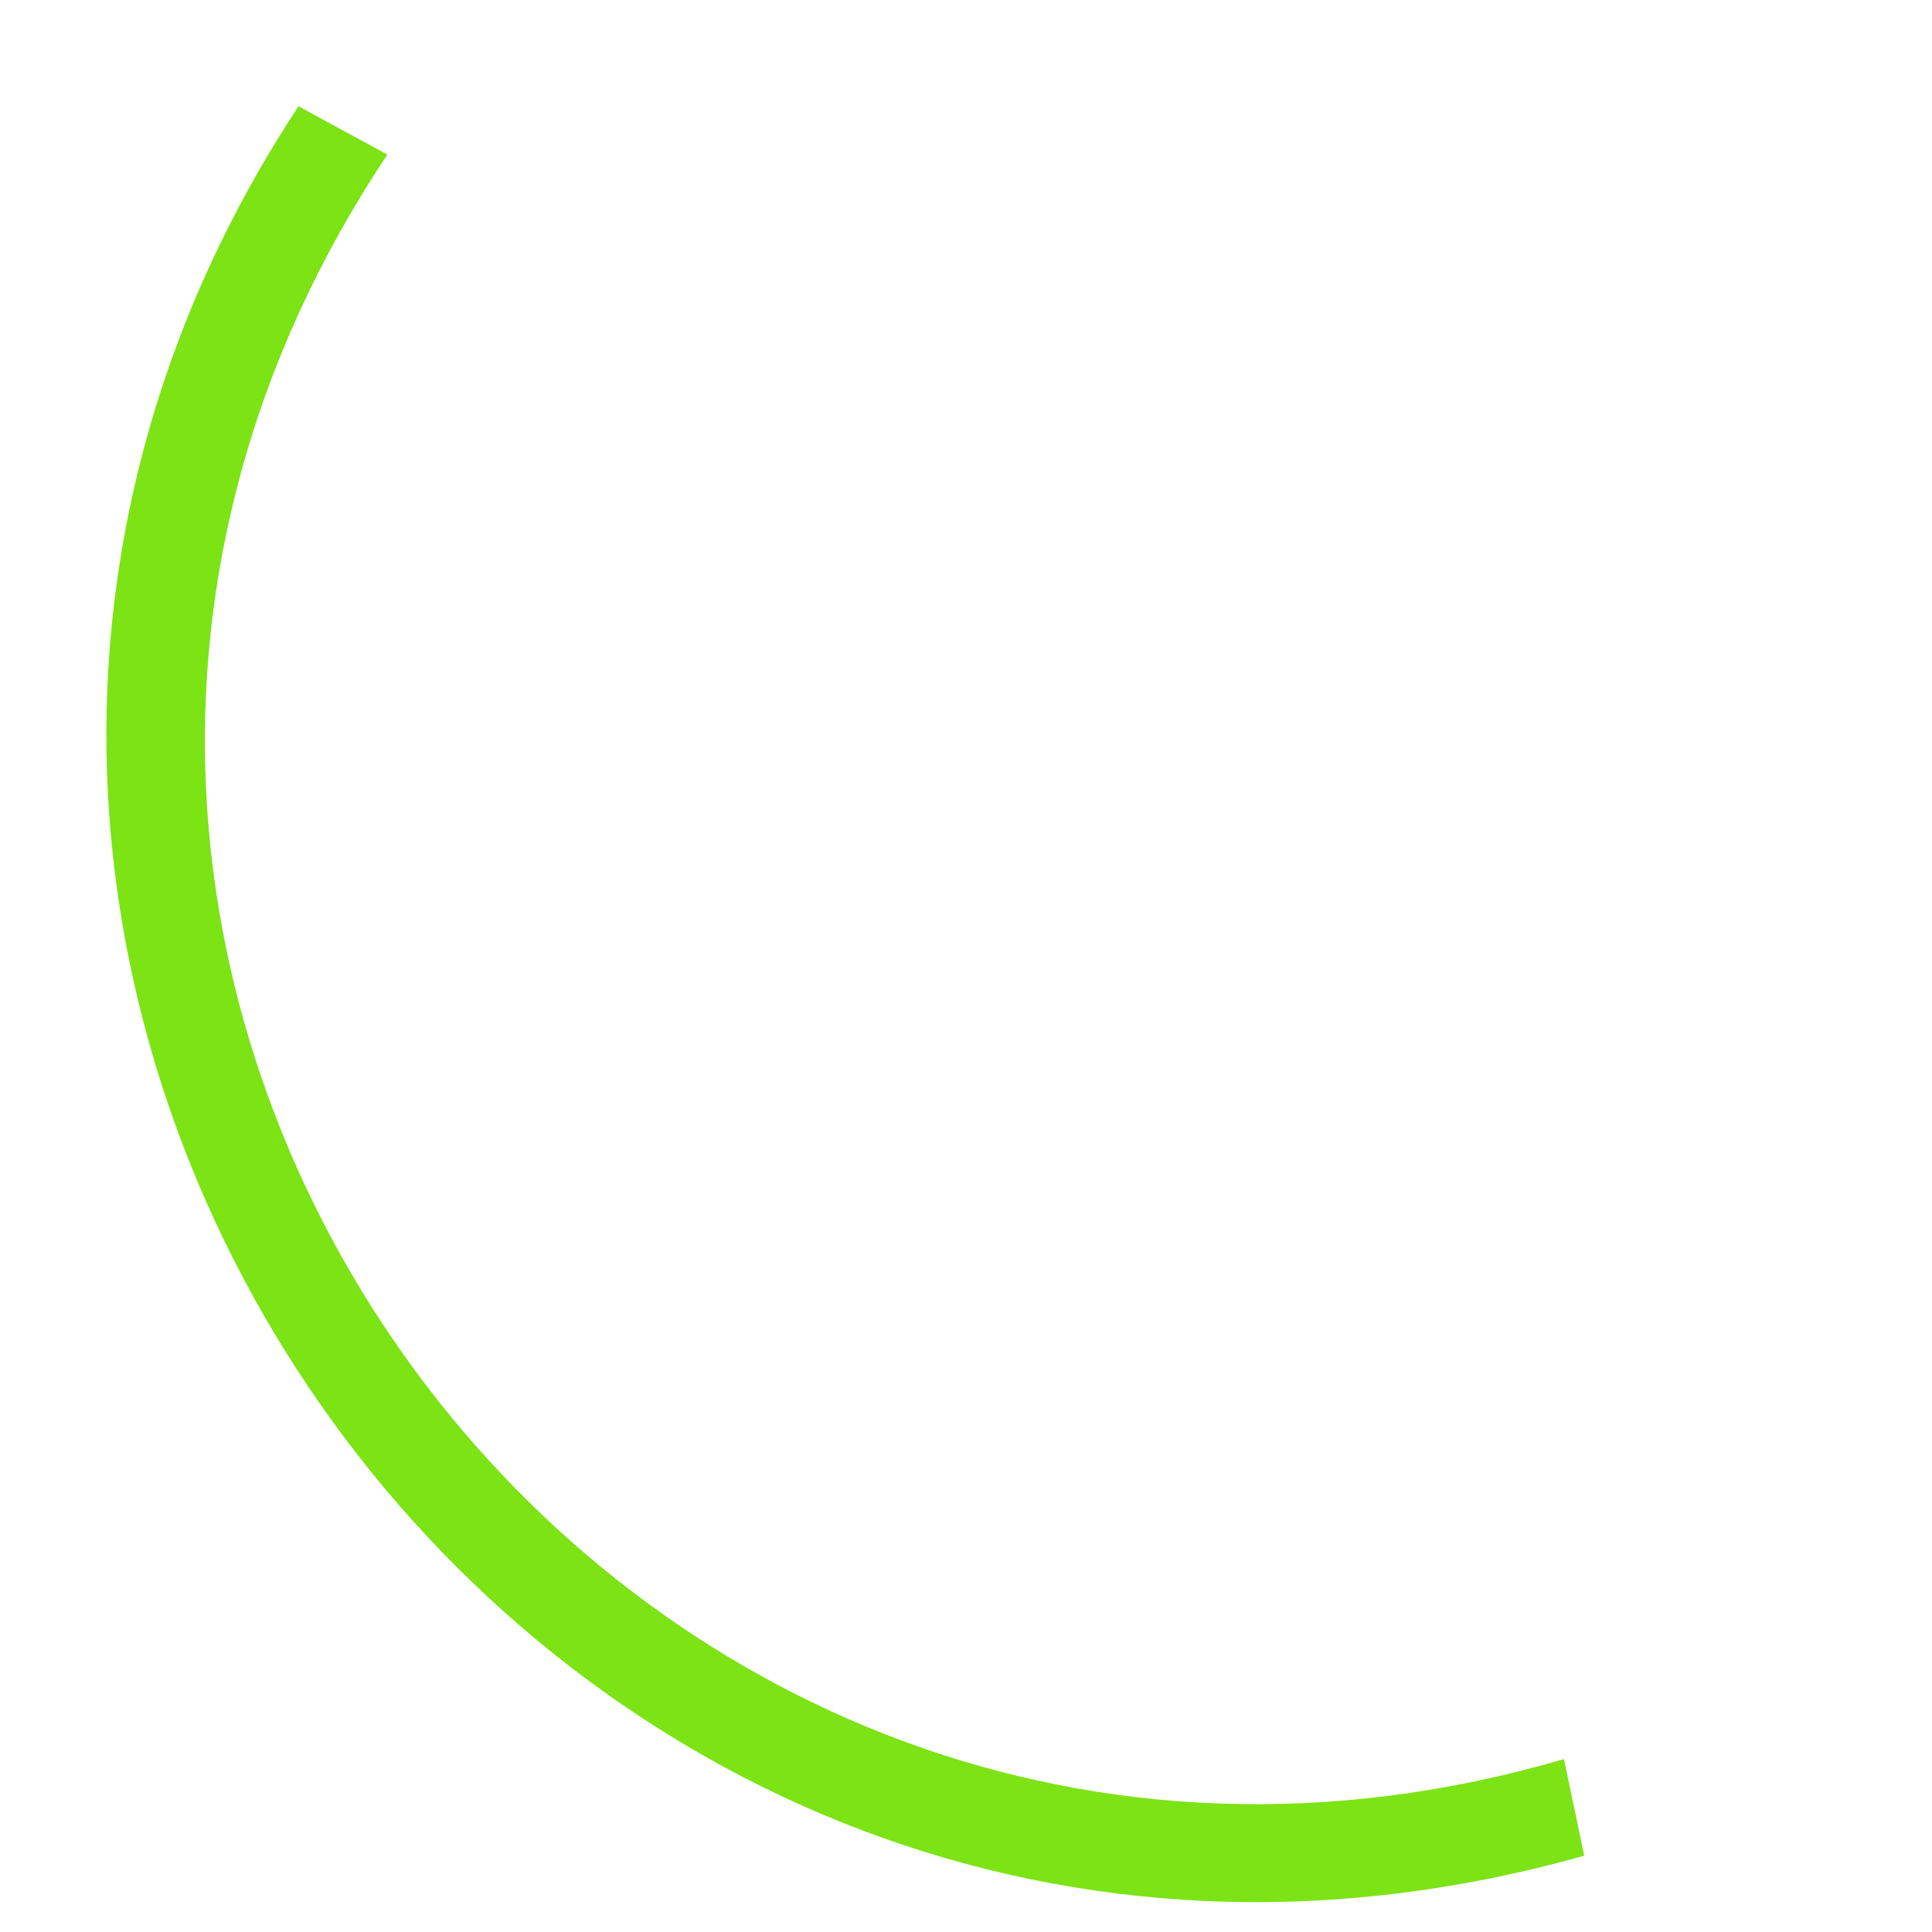 <?xml version="1.0" encoding="utf-8"?>
<!-- Generator: Adobe Illustrator 22.0.0, SVG Export Plug-In . SVG Version: 6.00 Build 0)  -->
<svg version="1.1" id="Layer_1" xmlns="http://www.w3.org/2000/svg" xmlns:xlink="http://www.w3.org/1999/xlink" x="0px" y="0px"
	 viewBox="0 0 200 200" style="enable-background:new 0 0 200 200;" xml:space="preserve">
<style type="text/css">
	.st0{fill:#7CE315;}
</style>
<path class="st0" d="M164,192.1l-2.1-10C63.9,210.8-16.8,101.3,40.1,16l-9.2-5C-29.2,102.3,56.1,222.5,164,192.1z"/>
</svg>
